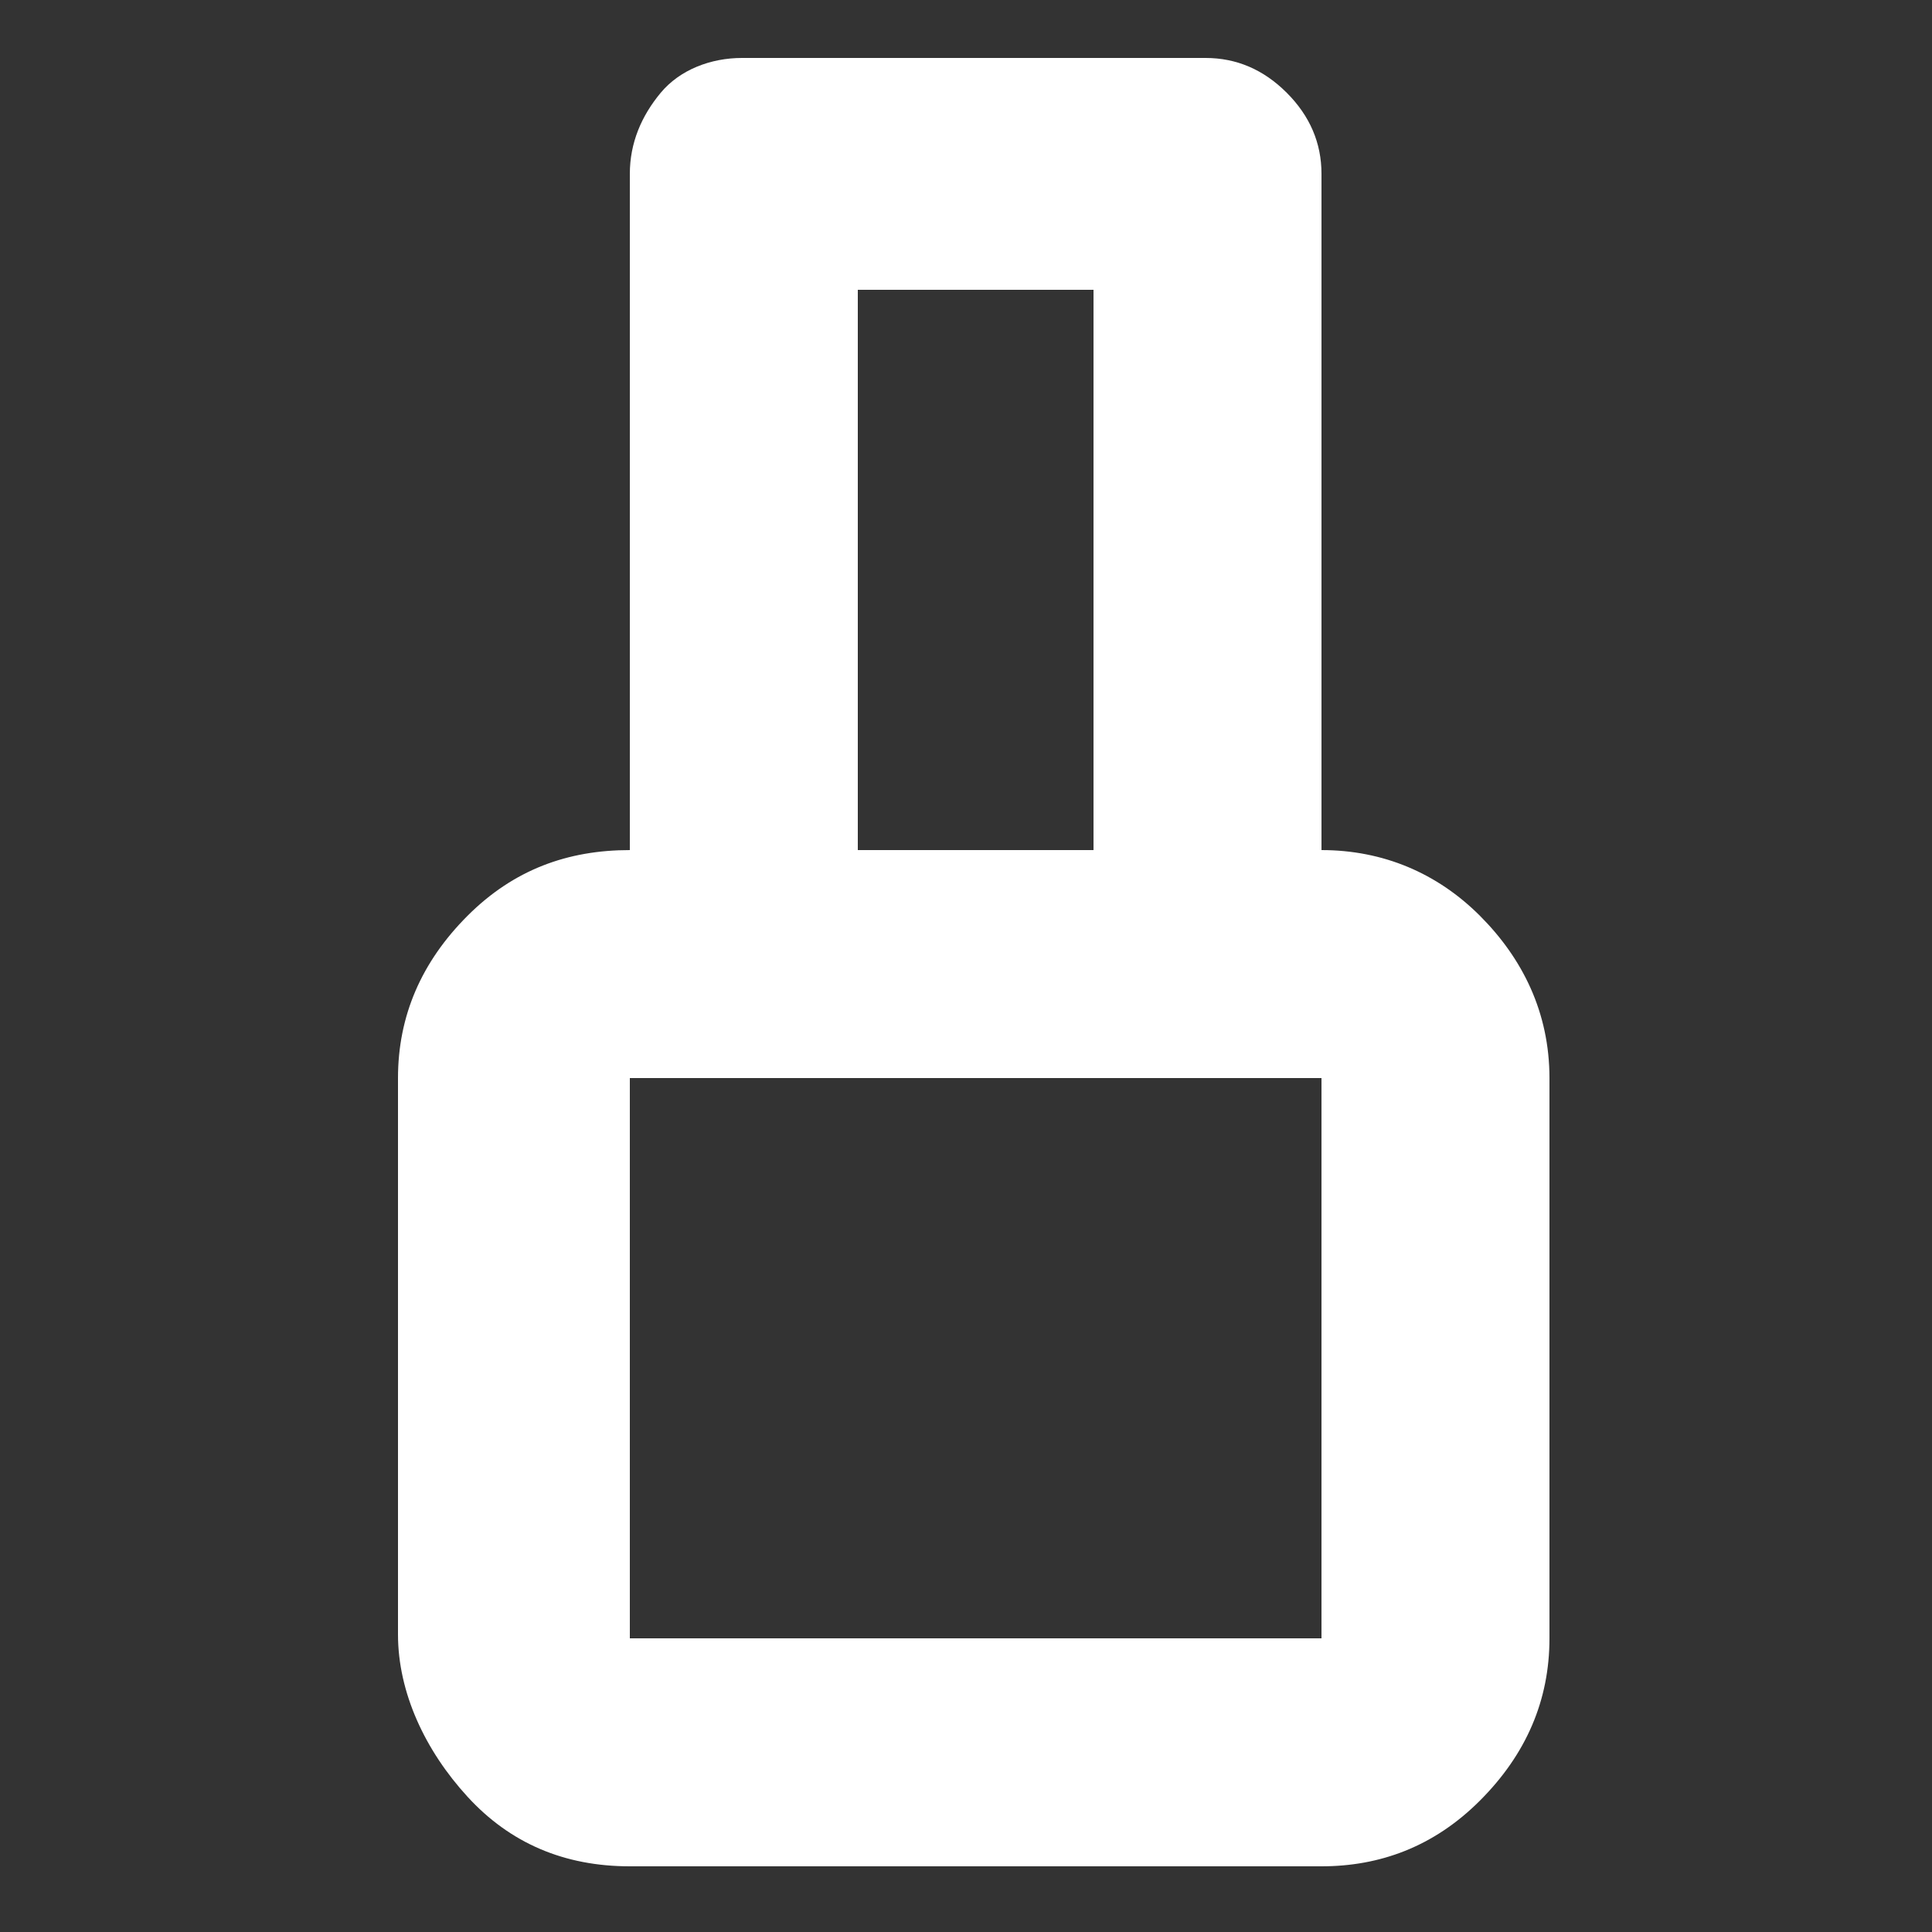 <?xml version="1.0" encoding="utf-8"?>
<!-- Generator: Adobe Illustrator 27.0.0, SVG Export Plug-In . SVG Version: 6.00 Build 0)  -->
<svg version="1.1" id="_圖層_1" xmlns="http://www.w3.org/2000/svg" xmlns:xlink="http://www.w3.org/1999/xlink" x="0px" y="0px"
	 viewBox="0 0 50 50" style="enable-background:new 0 0 50 50;" xml:space="preserve">
<rect x="0" y="0" width="50" height="50" fill="#333333" stroke="none"/>
<style type="text/css">
	.st0{enable-background:new    ;}
	.st1{fill:#FFFFFF;}
</style>
<g class="st0">
	<path class="st1" d="M10.3,42.3V27.9c0-1.6,0.6-3,1.8-4.2c1.2-1.2,2.6-1.7,4.2-1.7V4.5c0-0.8,0.3-1.5,0.8-2.1s1.3-0.9,2.1-0.9h12
		c0.8,0,1.5,0.3,2.1,0.9s0.9,1.3,0.9,2.1V22c1.6,0,3,0.6,4.1,1.7s1.8,2.5,1.8,4.2v14.5c0,1.6-0.6,3-1.8,4.2s-2.6,1.7-4.1,1.7H16.3
		c-1.7,0-3.1-0.6-4.2-1.8S10.3,43.8,10.3,42.3z M16.3,27.9v14.5h17.9V27.9H16.3z M22.2,7.5V22h6.1V7.5H22.2z"/>
</g>
</svg>
